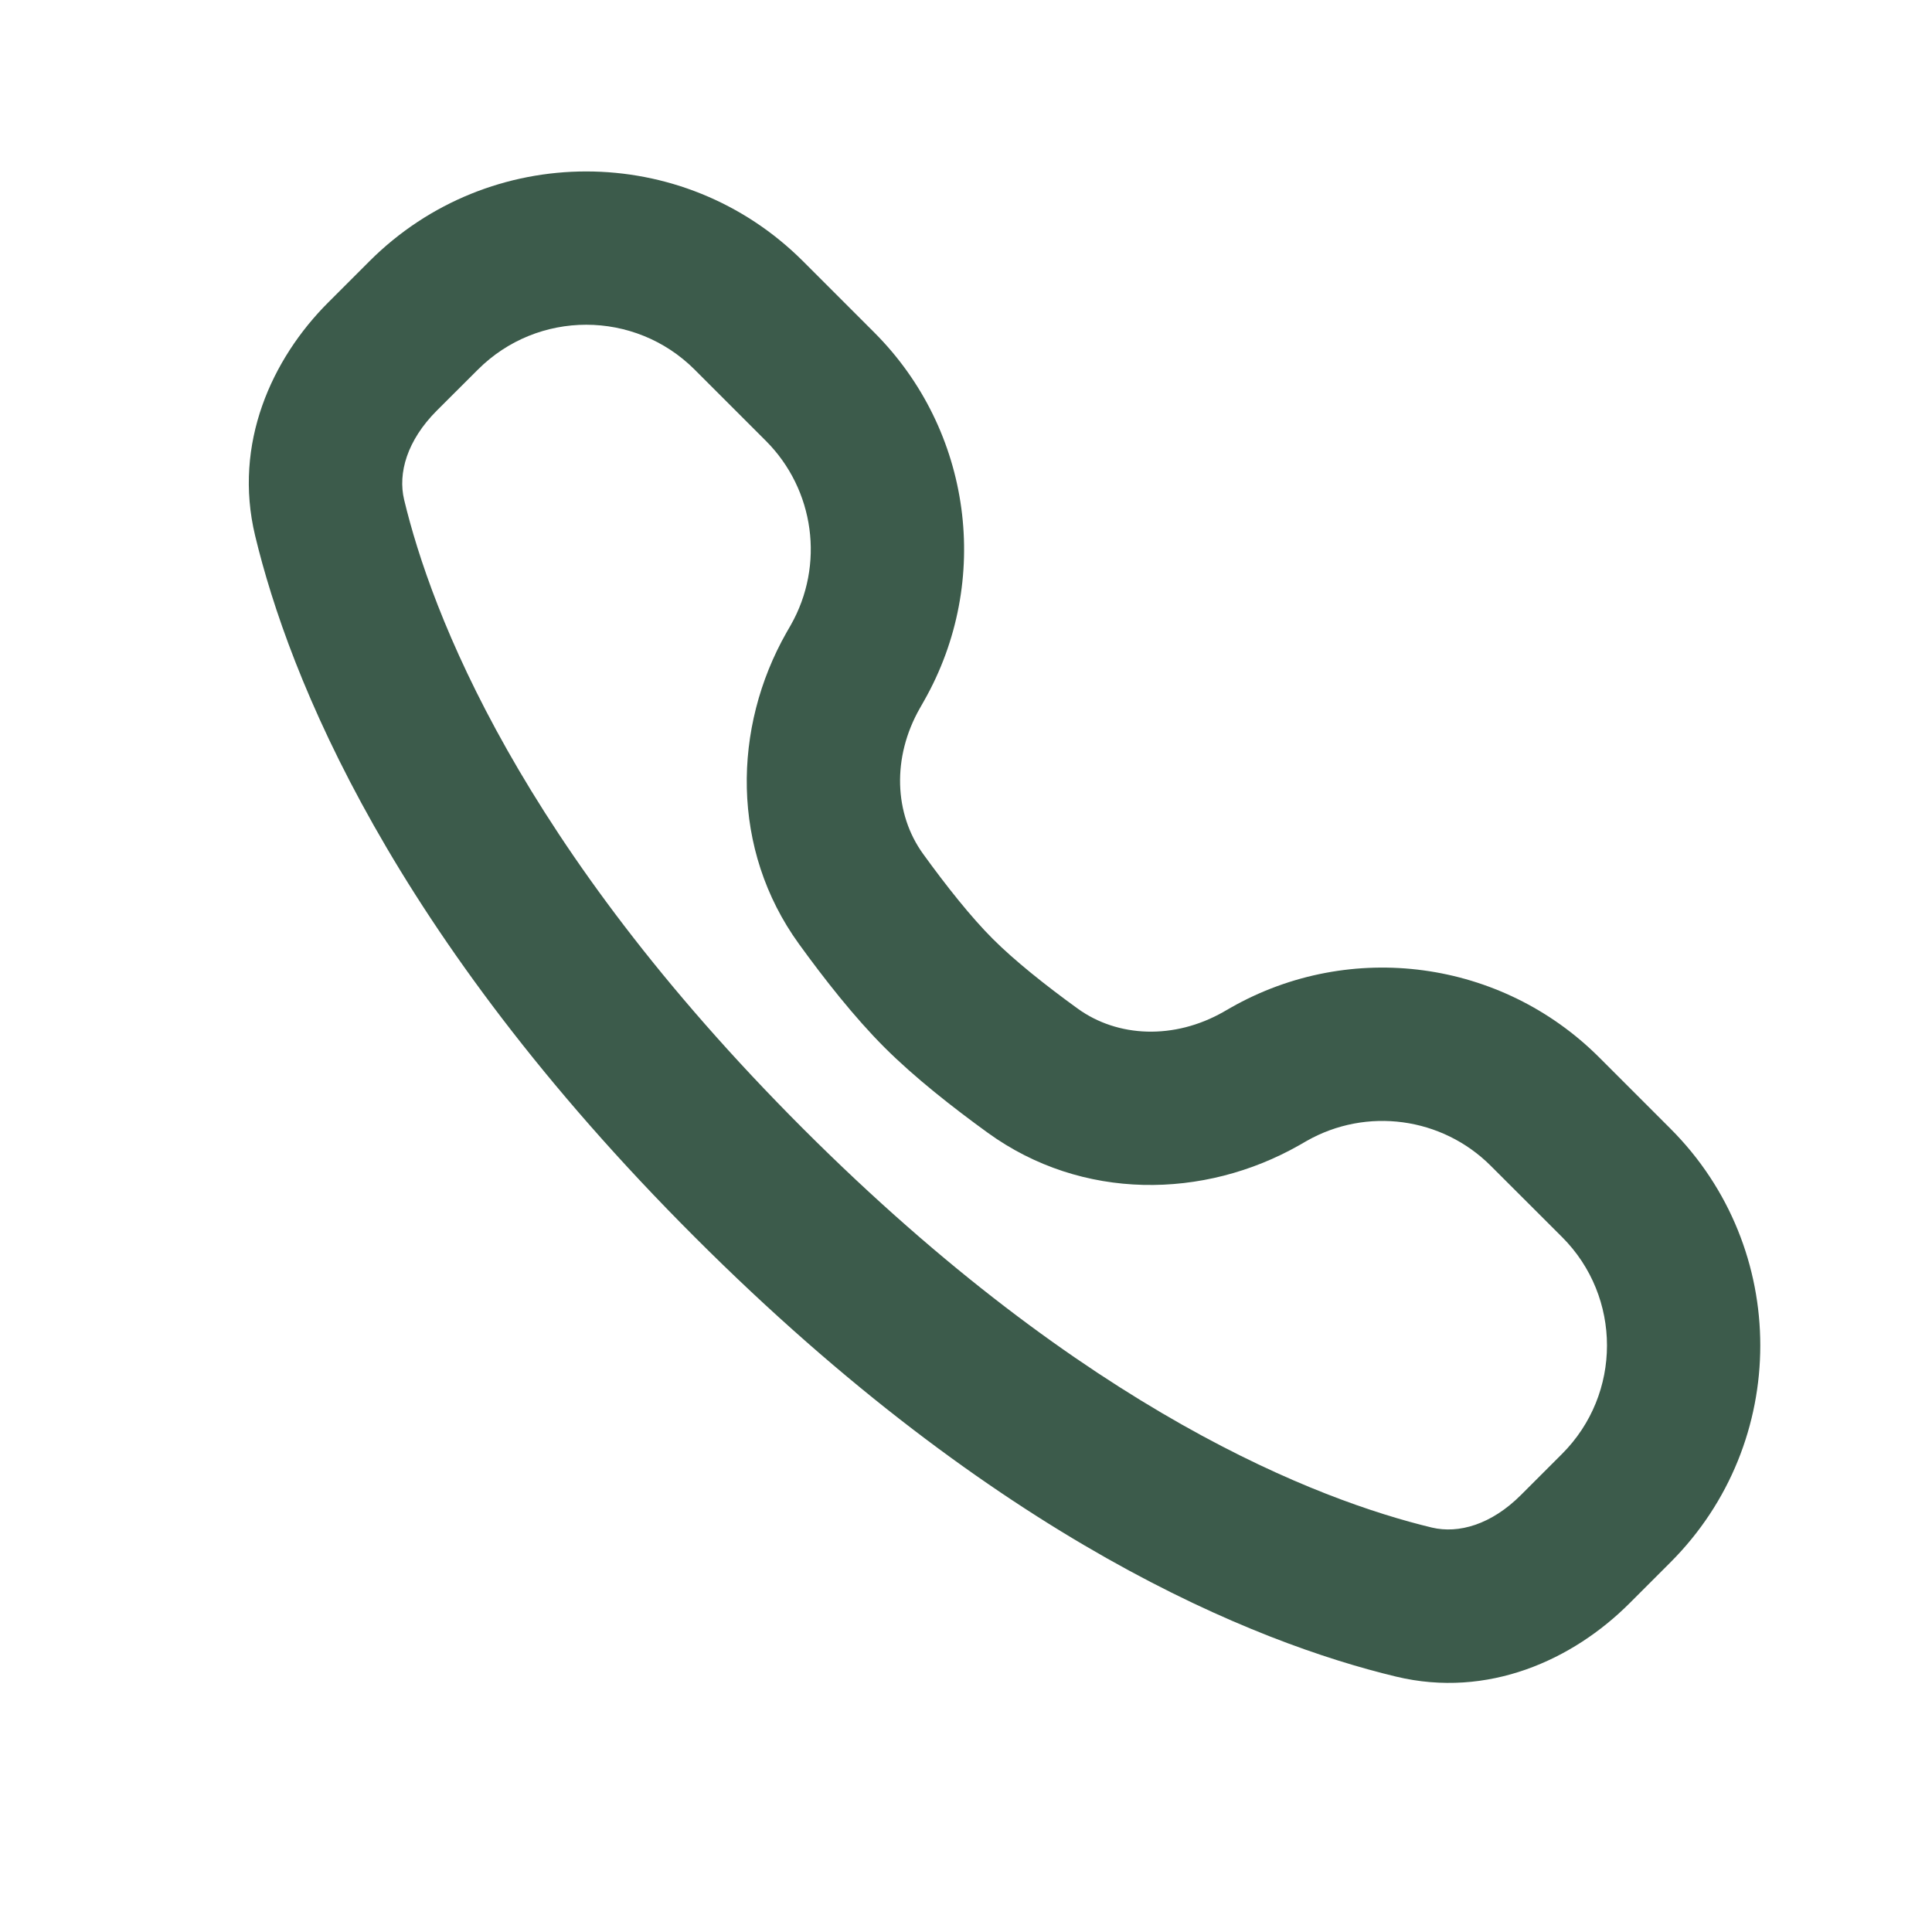 <svg width="21" height="21" viewBox="0 0 21 21" fill="none" xmlns="http://www.w3.org/2000/svg">
<g id="icon / call">
<path id="icon" fill-rule="evenodd" clip-rule="evenodd" d="M8.729 2.84C7.427 1.538 5.317 1.538 4.015 2.84L3.569 3.286C2.953 3.901 2.533 4.823 2.773 5.822C3.141 7.353 4.248 10.144 7.551 13.446C10.853 16.749 13.643 17.856 15.175 18.224C16.174 18.464 17.096 18.043 17.711 17.428L18.157 16.982C19.459 15.68 19.459 13.569 18.157 12.268L17.383 11.494C16.322 10.433 14.683 10.211 13.378 10.953L13.298 10.999C12.763 11.303 12.149 11.278 11.714 10.963C11.363 10.709 11.028 10.442 10.791 10.205C10.555 9.969 10.288 9.633 10.034 9.282C9.719 8.847 9.694 8.233 9.998 7.699L10.044 7.618C10.785 6.314 10.564 4.675 9.503 3.614L8.729 2.84ZM5.194 4.018C5.844 3.367 6.9 3.367 7.551 4.018L8.325 4.792C8.855 5.323 8.966 6.142 8.595 6.795L8.549 6.875C7.962 7.908 7.941 9.234 8.684 10.26C8.956 10.636 9.284 11.055 9.613 11.384C9.942 11.713 10.36 12.04 10.737 12.313C11.763 13.056 13.089 13.035 14.122 12.448L14.202 12.402C14.854 12.031 15.674 12.142 16.204 12.672L16.979 13.446C17.63 14.097 17.63 15.152 16.979 15.803L16.532 16.25C16.21 16.572 15.855 16.673 15.564 16.604C14.34 16.309 11.82 15.359 8.729 12.268C5.638 9.176 4.687 6.657 4.393 5.433C4.323 5.142 4.425 4.787 4.747 4.464L5.194 4.018Z" fill="#3C5B4B"/>
</g>
</svg>
